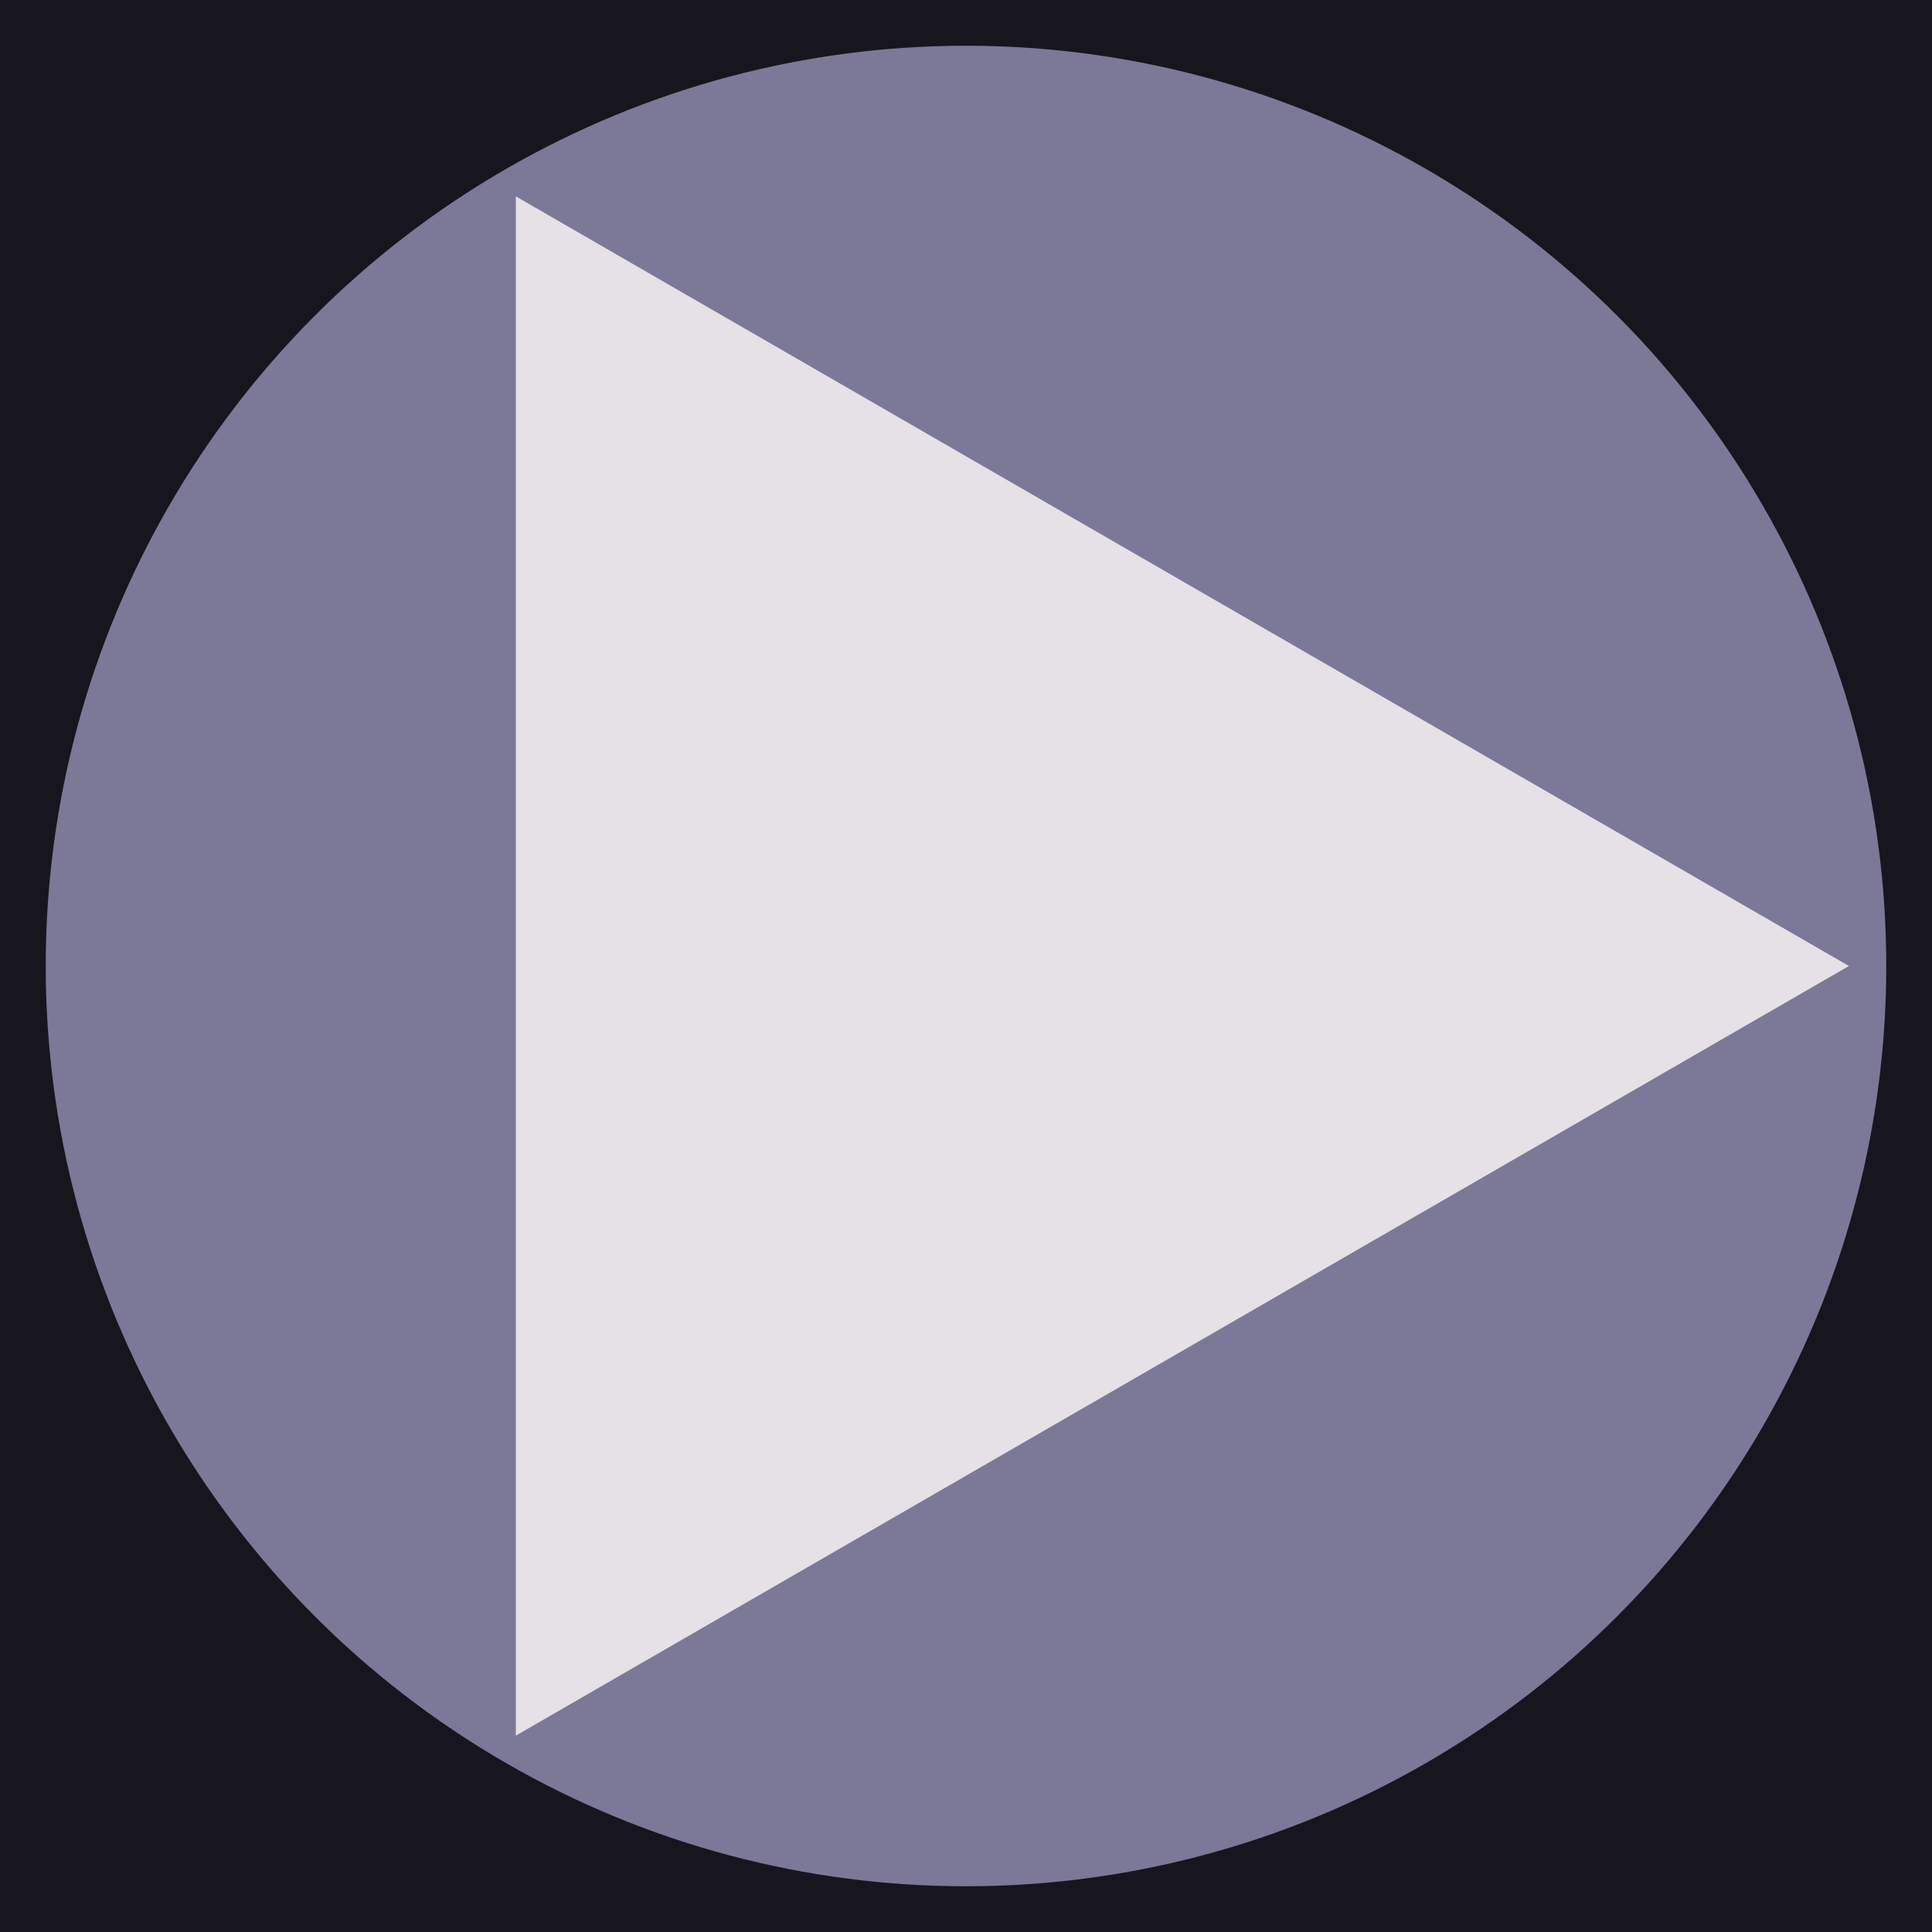 <?xml version="1.0" encoding="UTF-8"?>
<svg version="1.1" viewBox="0 0 256 256" xmlns="http://www.w3.org/2000/svg" xmlns:cc="http://creativecommons.org/ns#" xmlns:dc="http://purl.org/dc/elements/1.1/" xmlns:rdf="http://www.w3.org/1999/02/22-rdf-syntax-ns#"><g transform="translate(.5 .5)"><rect x="-.5" y="-.5" width="256" height="256" fill="#17161e" fill-rule="evenodd" stroke-width="1.024"/><circle cx="127.5" cy="127.5" r="121.94" fill="#7c7898" stroke-width=".976"/><path d="m244.49 127.5-176.64 101.98v-101.98-101.98l88.32 50.992z" fill="#e6e1e6" stroke-width="1.024"/></g></svg>
